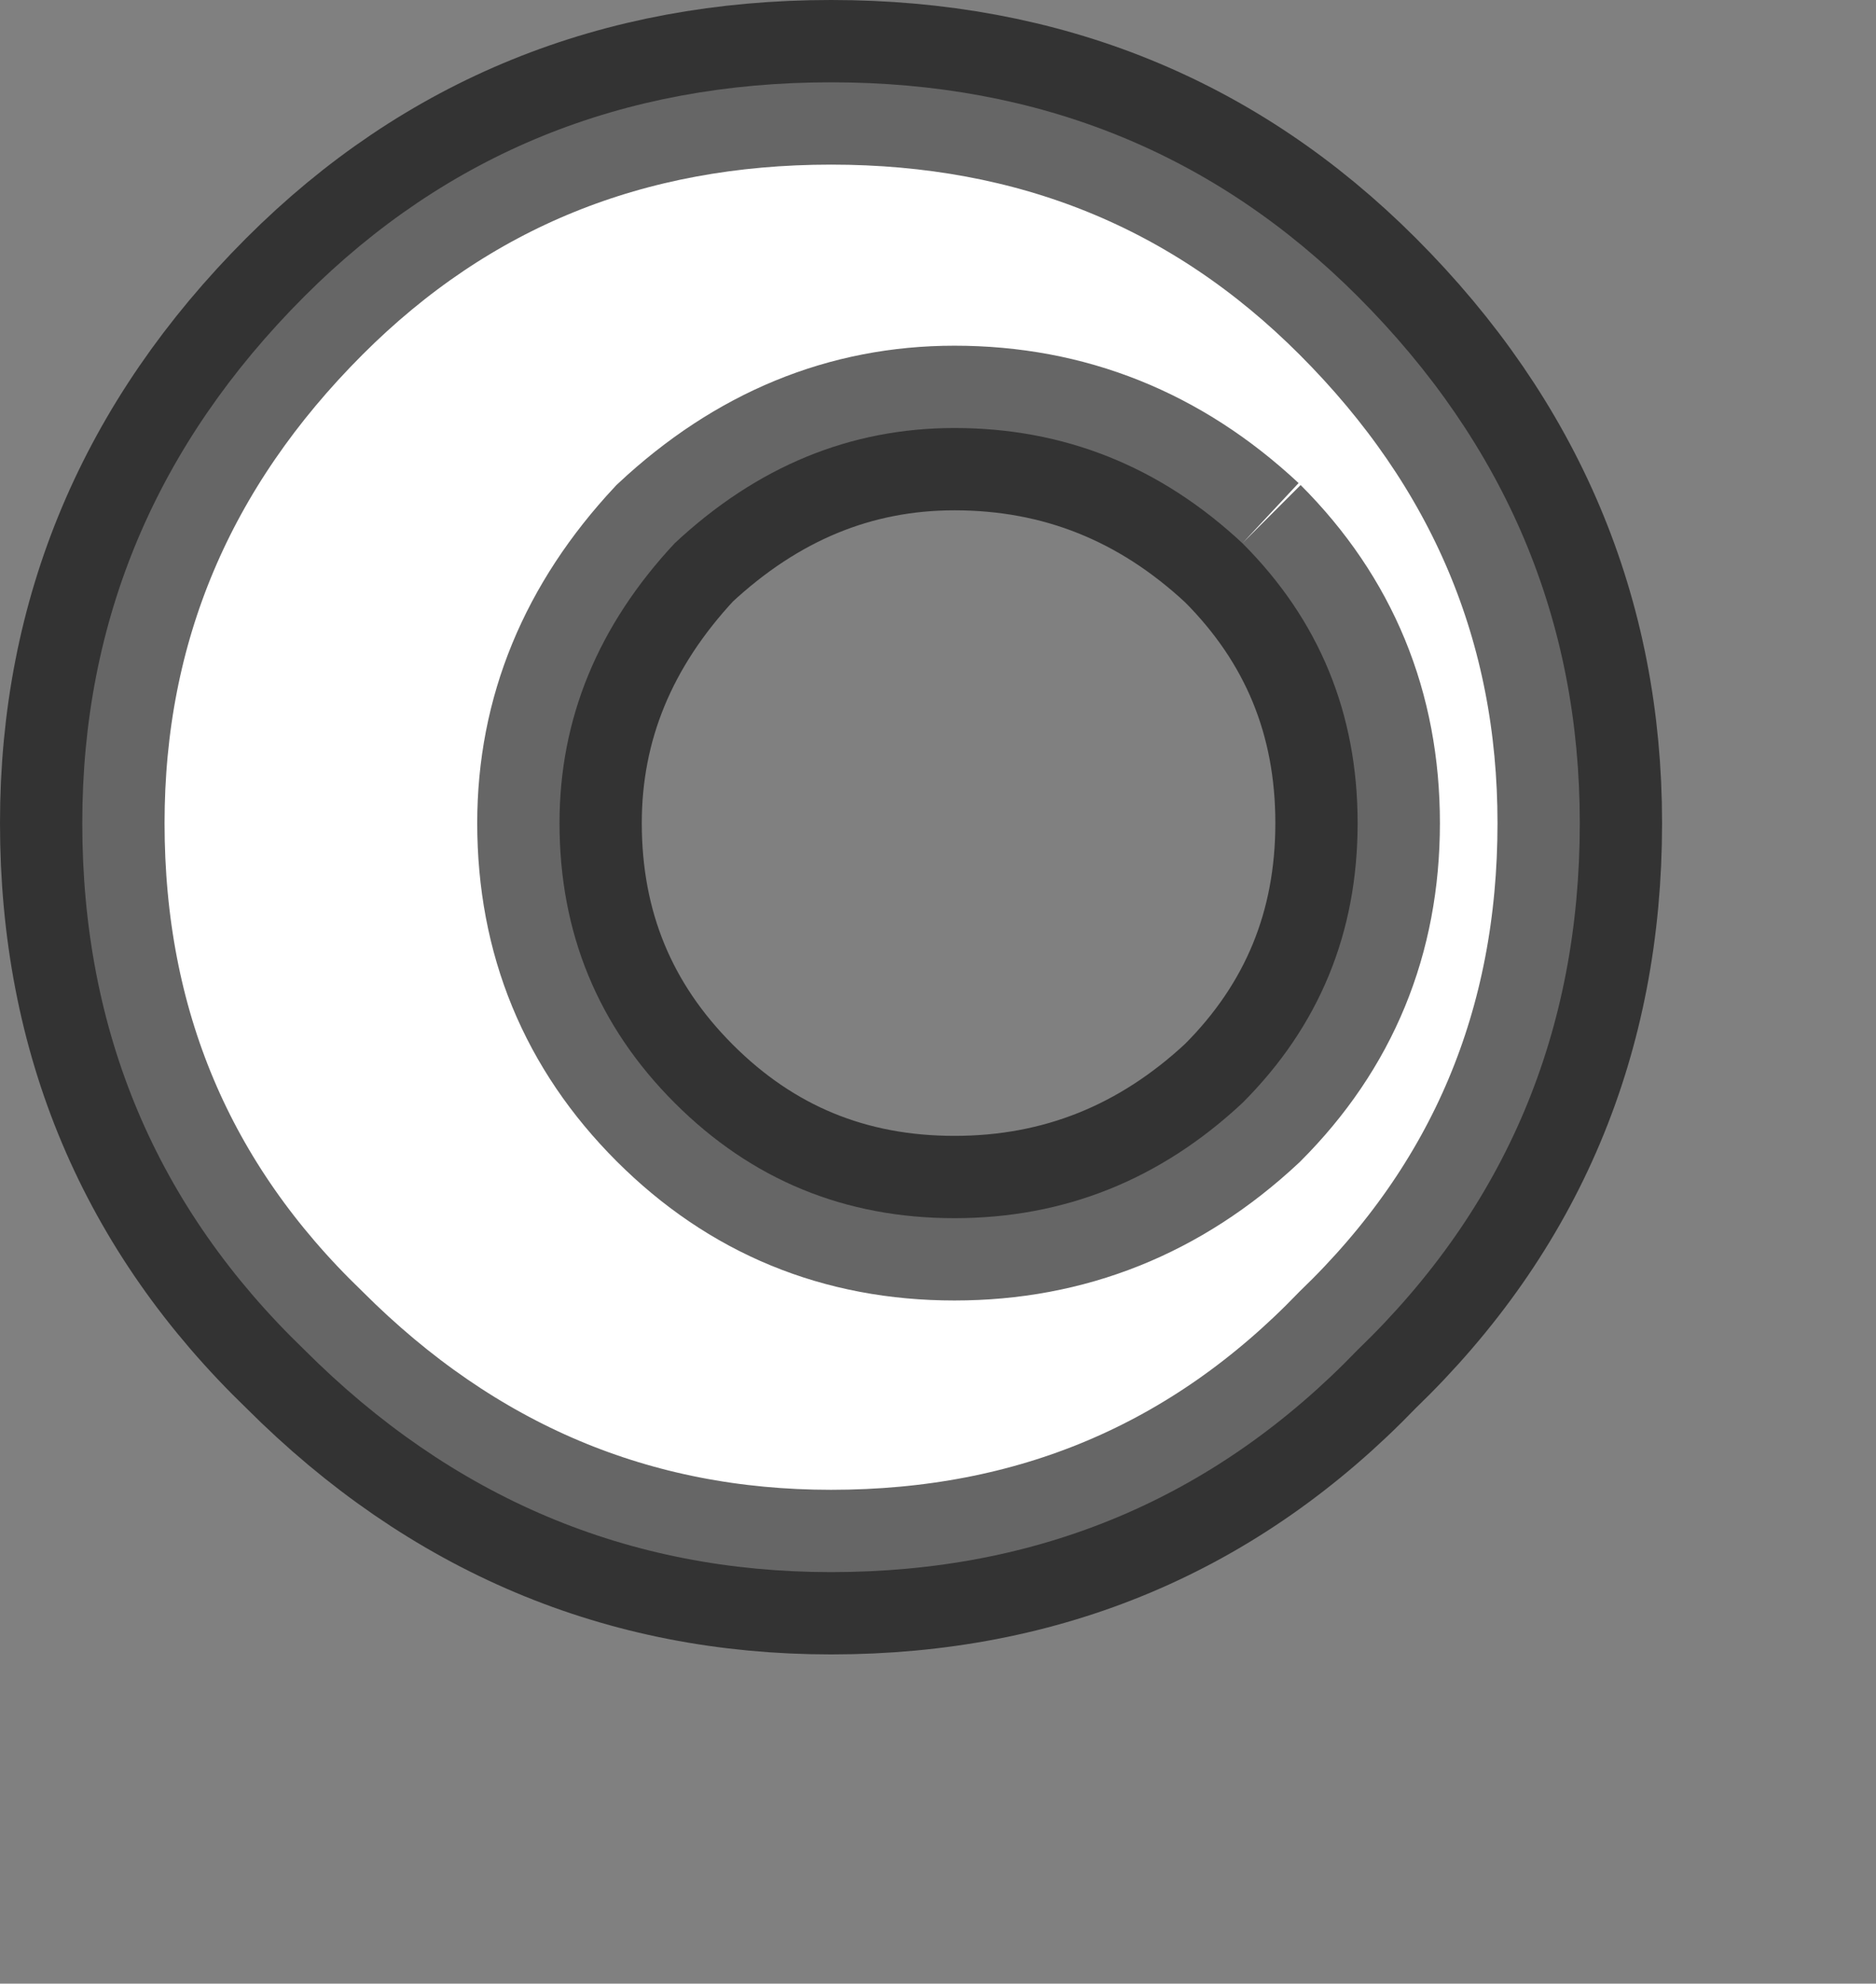 <?xml version="1.0" encoding="UTF-8" standalone="no"?>
<svg xmlns:xlink="http://www.w3.org/1999/xlink" height="12.05px" width="11.4px" xmlns="http://www.w3.org/2000/svg">
  <rect width="100%" height="100%" fill="#808080" stroke="none"/>
  <g transform="matrix(1.0, 0.0, 0.0, 1.0, 5.05, 5.0)">
    <path d="M2.5 -1.7 Q1.75 -2.4 0.75 -2.4 -0.2 -2.4 -0.95 -1.7 -1.65 -0.95 -1.65 0.0 -1.65 1.0 -0.95 1.7 -0.25 2.4 0.75 2.4 1.75 2.4 2.5 1.7 3.2 1.0 3.2 0.0 3.2 -1.0 2.5 -1.7 M3.2 -3.2 Q4.55 -1.85 4.55 0.0 4.55 1.9 3.2 3.2 1.9 4.55 0.0 4.55 -1.85 4.55 -3.2 3.2 -4.55 1.9 -4.55 0.0 -4.55 -1.85 -3.2 -3.2 -1.9 -4.5 0.0 -4.5 1.9 -4.5 3.2 -3.2" fill="#ffffff" fill-rule="evenodd" stroke="none"/>
    <path d="M2.5 -1.7 Q3.2 -1.0 3.2 0.0 3.2 1.0 2.5 1.7 1.75 2.4 0.75 2.4 -0.25 2.4 -0.95 1.7 -1.65 1.0 -1.65 0.0 -1.65 -0.95 -0.95 -1.7 -0.2 -2.4 0.75 -2.4 1.75 -2.4 2.5 -1.7" fill="#ffffff" fill-opacity="0.0" fill-rule="evenodd" stroke="none"/>
    <path d="M2.5 -1.7 Q3.2 -1.0 3.2 0.0 3.2 1.0 2.5 1.7 1.75 2.4 0.75 2.4 -0.25 2.4 -0.95 1.7 -1.65 1.0 -1.65 0.0 -1.65 -0.95 -0.95 -1.7 -0.2 -2.4 0.75 -2.4 1.75 -2.4 2.5 -1.7 M3.2 -3.2 Q4.55 -1.85 4.55 0.0 4.55 1.9 3.2 3.2 1.9 4.55 0.0 4.55 -1.85 4.55 -3.2 3.2 -4.55 1.9 -4.55 0.0 -4.55 -1.85 -3.2 -3.2 -1.9 -4.5 0.0 -4.5 1.9 -4.5 3.2 -3.2" fill="none" stroke="#000000" stroke-linecap="butt" stroke-linejoin="miter-clip" stroke-miterlimit="10.0" stroke-opacity="0.6" stroke-width="1.0"/>
  </g>
</svg>
